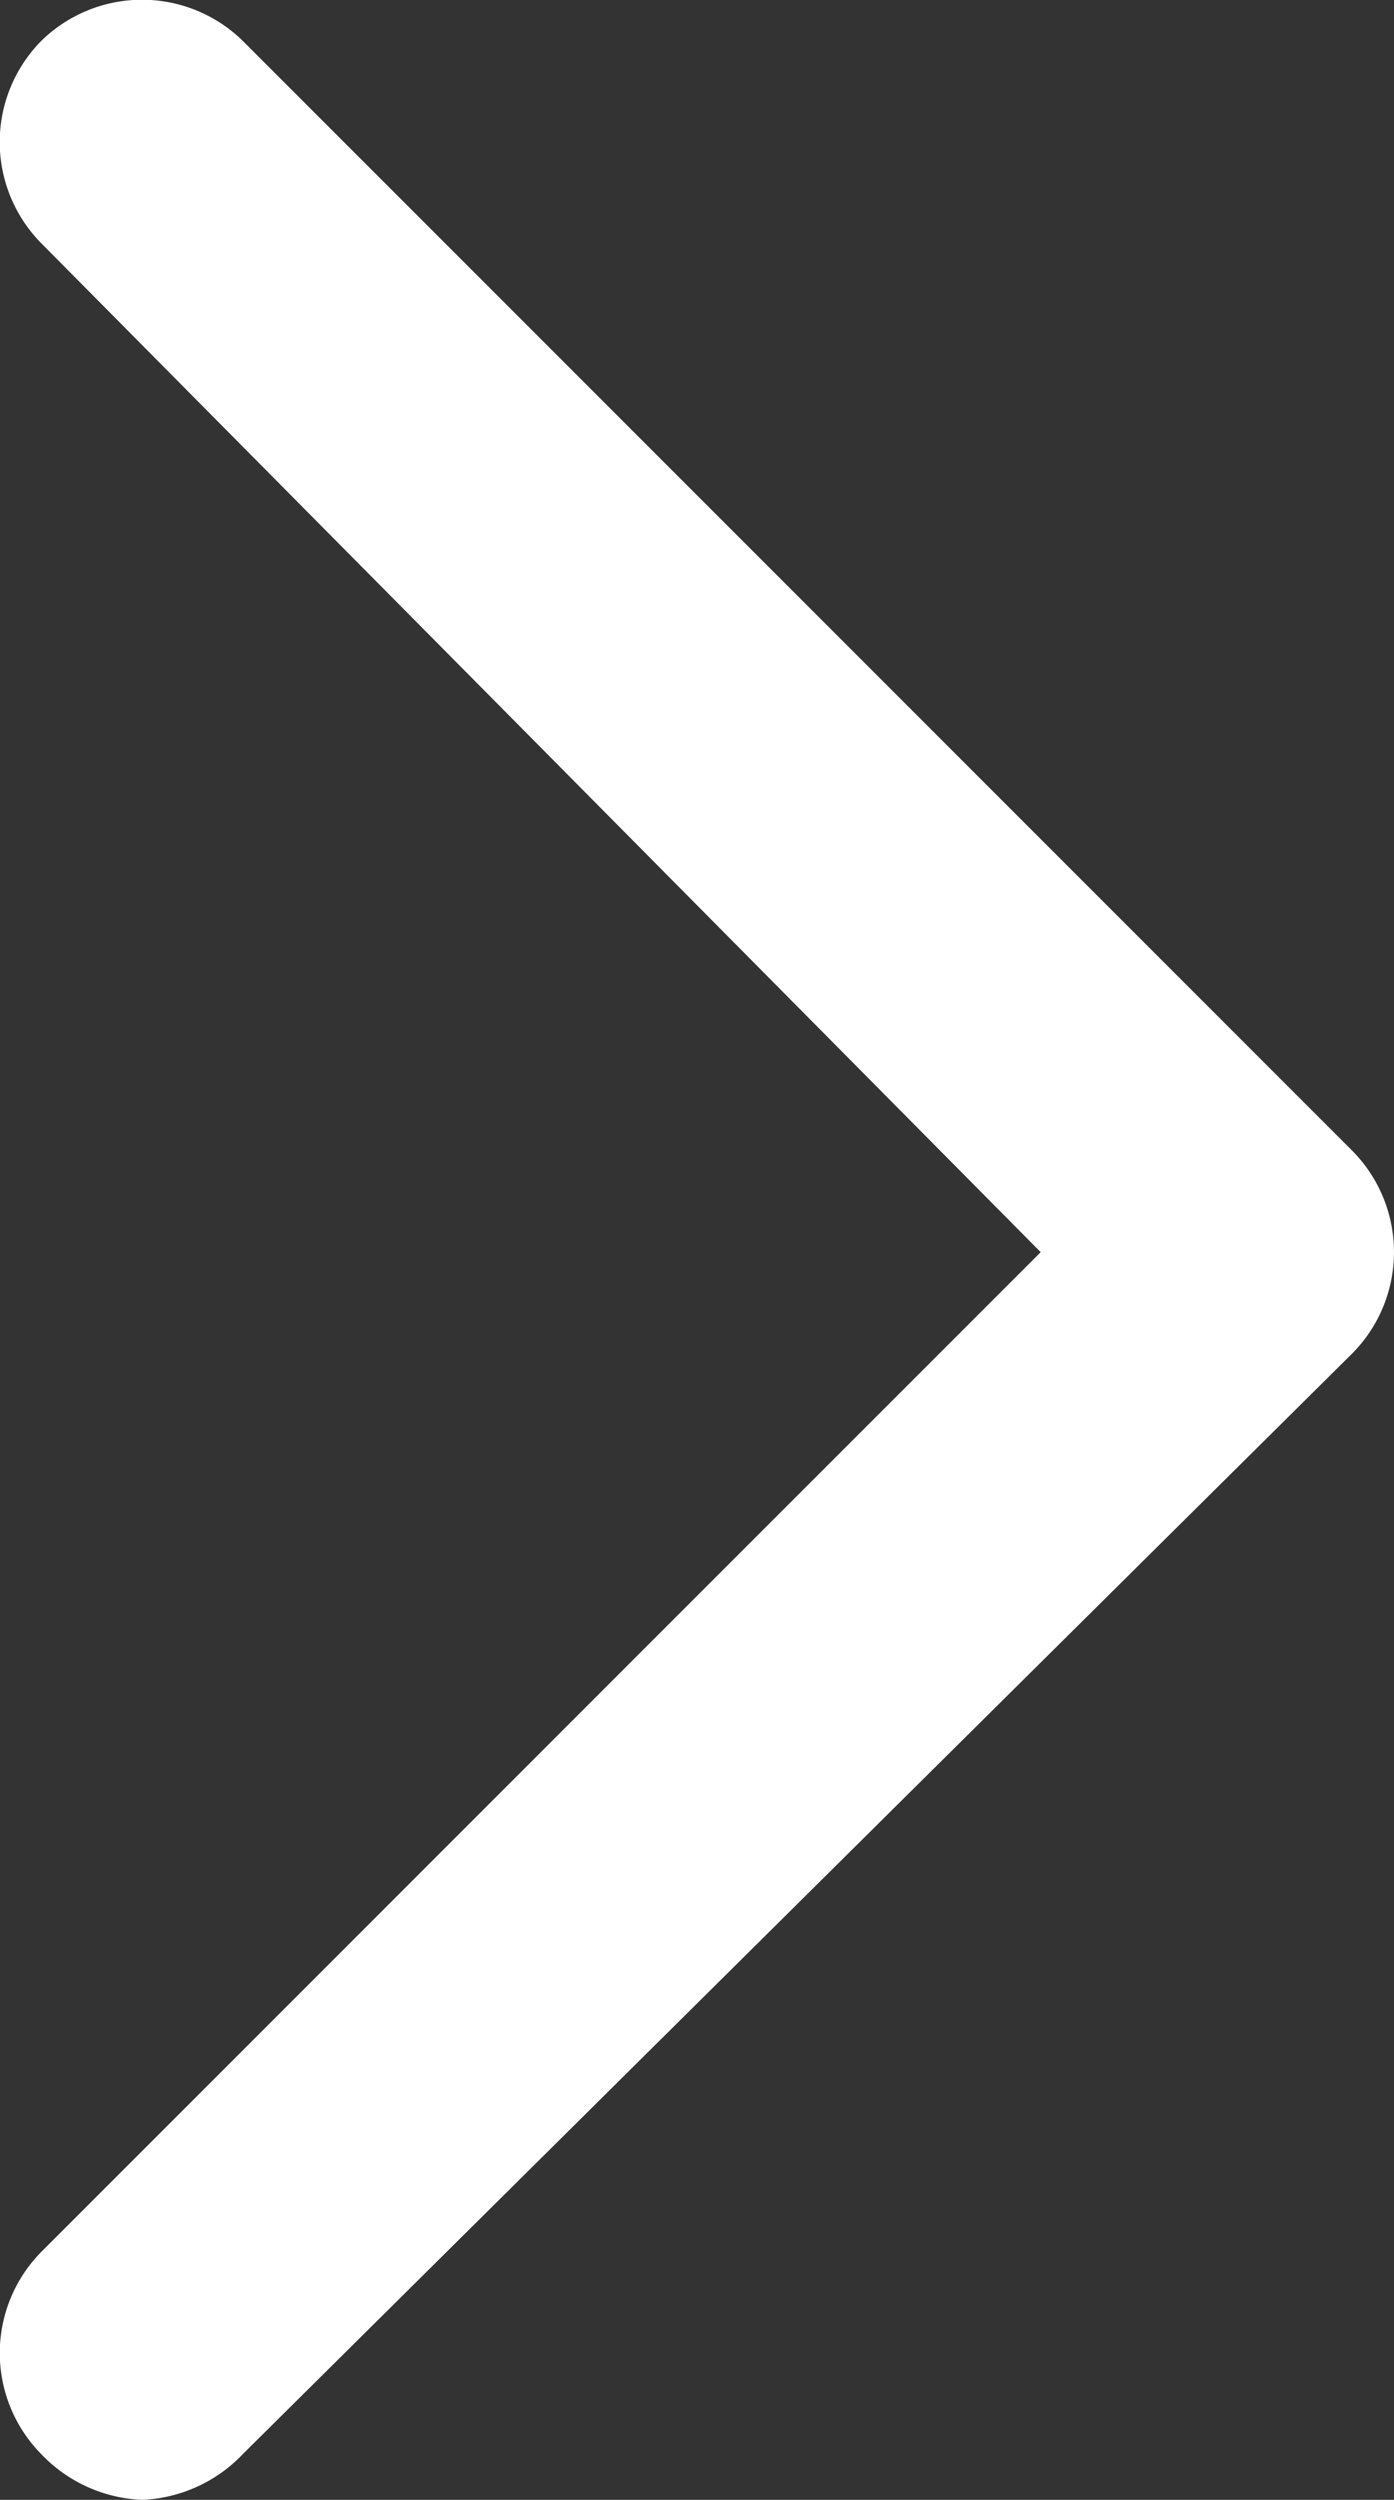 <svg xmlns="http://www.w3.org/2000/svg" viewBox="0 0 11.876 21.29">
  <rect x="0" y="0" width="11.876" height="21.29" fill="#333333" stroke="none"/>
  <defs>
    <style>
      .cls-1 {
        fill: #ffffff;
      }
    </style>
  </defs>
  <g id="Group_38" data-name="Group 38" transform="translate(0)">
    <path id="Path_37" data-name="Path 37" class="cls-1" d="M1.261,21.34A1.255,1.255,0,0,1,.4,20.949a1.226,1.226,0,0,1,0-1.719l8.516-8.516L.4,2.12A1.226,1.226,0,0,1,.4.4,1.226,1.226,0,0,1,2.12.4l9.454,9.454a1.226,1.226,0,0,1,0,1.719L2.12,20.949a1.255,1.255,0,0,1-.859.391Zm0,0" transform="translate(-0.05 -0.05)"/>
  </g>
</svg>

